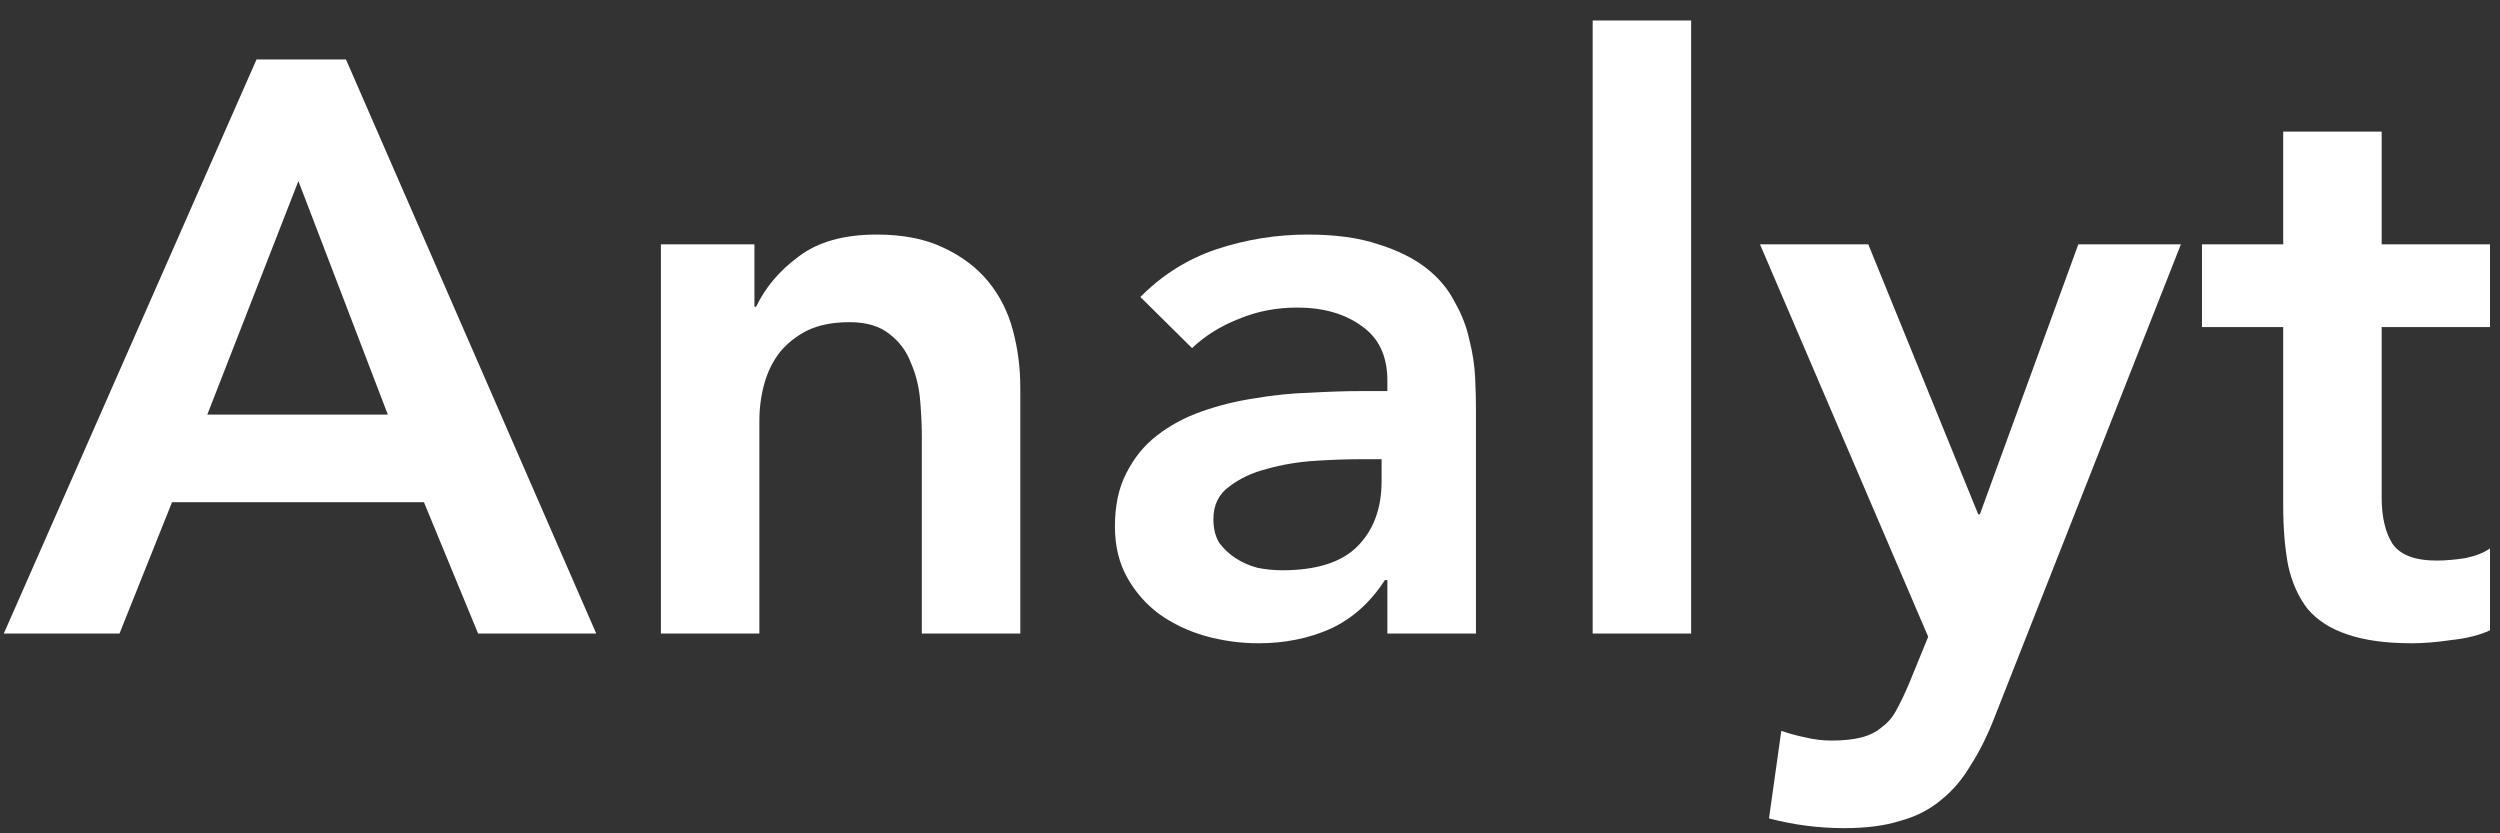 <svg width="75" height="25" viewBox="0 0 75 25" fill="none" xmlns="http://www.w3.org/2000/svg">
<rect x="0" y="0" width="75" height="25" fill="#333333" stroke="none"/>
<path d="M7.696 1.783H10.379L17.887 19.006H14.343L12.718 15.065H5.161L3.585 19.006H0.114L7.696 1.783ZM11.635 12.438L8.952 5.432L6.219 12.438H11.635Z" fill="white"/>
<path d="M19.827 7.329H22.633V9.202H22.683C22.962 8.619 23.388 8.116 23.962 7.694C24.537 7.256 25.317 7.037 26.301 7.037C27.089 7.037 27.753 7.167 28.295 7.427C28.853 7.686 29.304 8.027 29.649 8.448C29.994 8.87 30.24 9.356 30.387 9.908C30.535 10.459 30.609 11.035 30.609 11.635V19.006H27.655V13.095C27.655 12.77 27.639 12.414 27.606 12.024C27.573 11.619 27.483 11.246 27.335 10.905C27.204 10.549 26.99 10.257 26.695 10.03C26.4 9.786 25.997 9.665 25.489 9.665C24.996 9.665 24.578 9.746 24.233 9.908C23.905 10.07 23.626 10.289 23.396 10.565C23.183 10.84 23.027 11.157 22.929 11.513C22.83 11.87 22.781 12.243 22.781 12.632V19.006H19.827V7.329Z" fill="white"/>
<path d="M41.621 17.401H41.547C41.12 18.065 40.579 18.552 39.922 18.86C39.266 19.152 38.544 19.298 37.756 19.298C37.214 19.298 36.681 19.225 36.156 19.079C35.647 18.933 35.188 18.714 34.777 18.422C34.383 18.13 34.063 17.765 33.817 17.328C33.571 16.89 33.448 16.379 33.448 15.795C33.448 15.162 33.563 14.627 33.793 14.189C34.022 13.735 34.326 13.362 34.703 13.07C35.097 12.762 35.549 12.519 36.057 12.341C36.566 12.162 37.091 12.032 37.633 11.951C38.191 11.854 38.749 11.797 39.307 11.781C39.865 11.749 40.39 11.732 40.882 11.732H41.621V11.416C41.621 10.686 41.366 10.143 40.858 9.786C40.349 9.413 39.701 9.227 38.913 9.227C38.289 9.227 37.707 9.34 37.165 9.567C36.624 9.778 36.156 10.07 35.762 10.443L34.211 8.91C34.868 8.246 35.631 7.767 36.501 7.475C37.387 7.183 38.297 7.037 39.233 7.037C40.07 7.037 40.776 7.135 41.35 7.329C41.924 7.508 42.4 7.743 42.778 8.035C43.155 8.327 43.442 8.667 43.639 9.056C43.853 9.429 44 9.811 44.082 10.2C44.181 10.589 44.238 10.97 44.255 11.343C44.271 11.7 44.279 12.016 44.279 12.292V19.006H41.621V17.401ZM41.448 13.776H40.833C40.423 13.776 39.963 13.792 39.455 13.824C38.946 13.857 38.462 13.938 38.002 14.068C37.559 14.181 37.182 14.36 36.87 14.603C36.558 14.83 36.402 15.154 36.402 15.576C36.402 15.852 36.459 16.087 36.574 16.281C36.706 16.46 36.87 16.614 37.067 16.744C37.264 16.873 37.485 16.971 37.731 17.036C37.977 17.084 38.224 17.108 38.47 17.108C39.487 17.108 40.234 16.873 40.71 16.403C41.202 15.916 41.448 15.26 41.448 14.433V13.776Z" fill="white"/>
<path d="M47.78 0.615H50.734V19.006H47.78V0.615Z" fill="white"/>
<path d="M52.799 7.329H56.048L59.347 15.43H59.396L62.35 7.329H65.427L59.839 21.512C59.626 22.063 59.388 22.541 59.126 22.947C58.879 23.369 58.584 23.717 58.239 23.993C57.895 24.285 57.484 24.496 57.008 24.625C56.549 24.771 55.991 24.844 55.335 24.844C54.563 24.844 53.808 24.747 53.07 24.552L53.439 21.925C53.669 22.006 53.907 22.071 54.153 22.12C54.416 22.185 54.678 22.217 54.941 22.217C55.302 22.217 55.605 22.185 55.852 22.12C56.098 22.055 56.303 21.95 56.467 21.804C56.648 21.674 56.795 21.495 56.91 21.268C57.025 21.058 57.148 20.798 57.279 20.49L57.846 19.103L52.799 7.329Z" fill="white"/>
<path d="M66.059 9.811V7.329H68.496V3.948H71.45V7.329H74.7V9.811H71.45V14.919C71.45 15.503 71.557 15.965 71.77 16.306C72 16.646 72.443 16.817 73.1 16.817C73.362 16.817 73.649 16.792 73.961 16.744C74.273 16.679 74.519 16.581 74.7 16.452V18.909C74.388 19.055 74.002 19.152 73.543 19.201C73.1 19.265 72.706 19.298 72.361 19.298C71.573 19.298 70.925 19.209 70.416 19.03C69.924 18.868 69.53 18.617 69.235 18.276C68.956 17.919 68.759 17.482 68.644 16.963C68.546 16.444 68.496 15.844 68.496 15.162V9.811H66.059Z" fill="white"/>
</svg>
